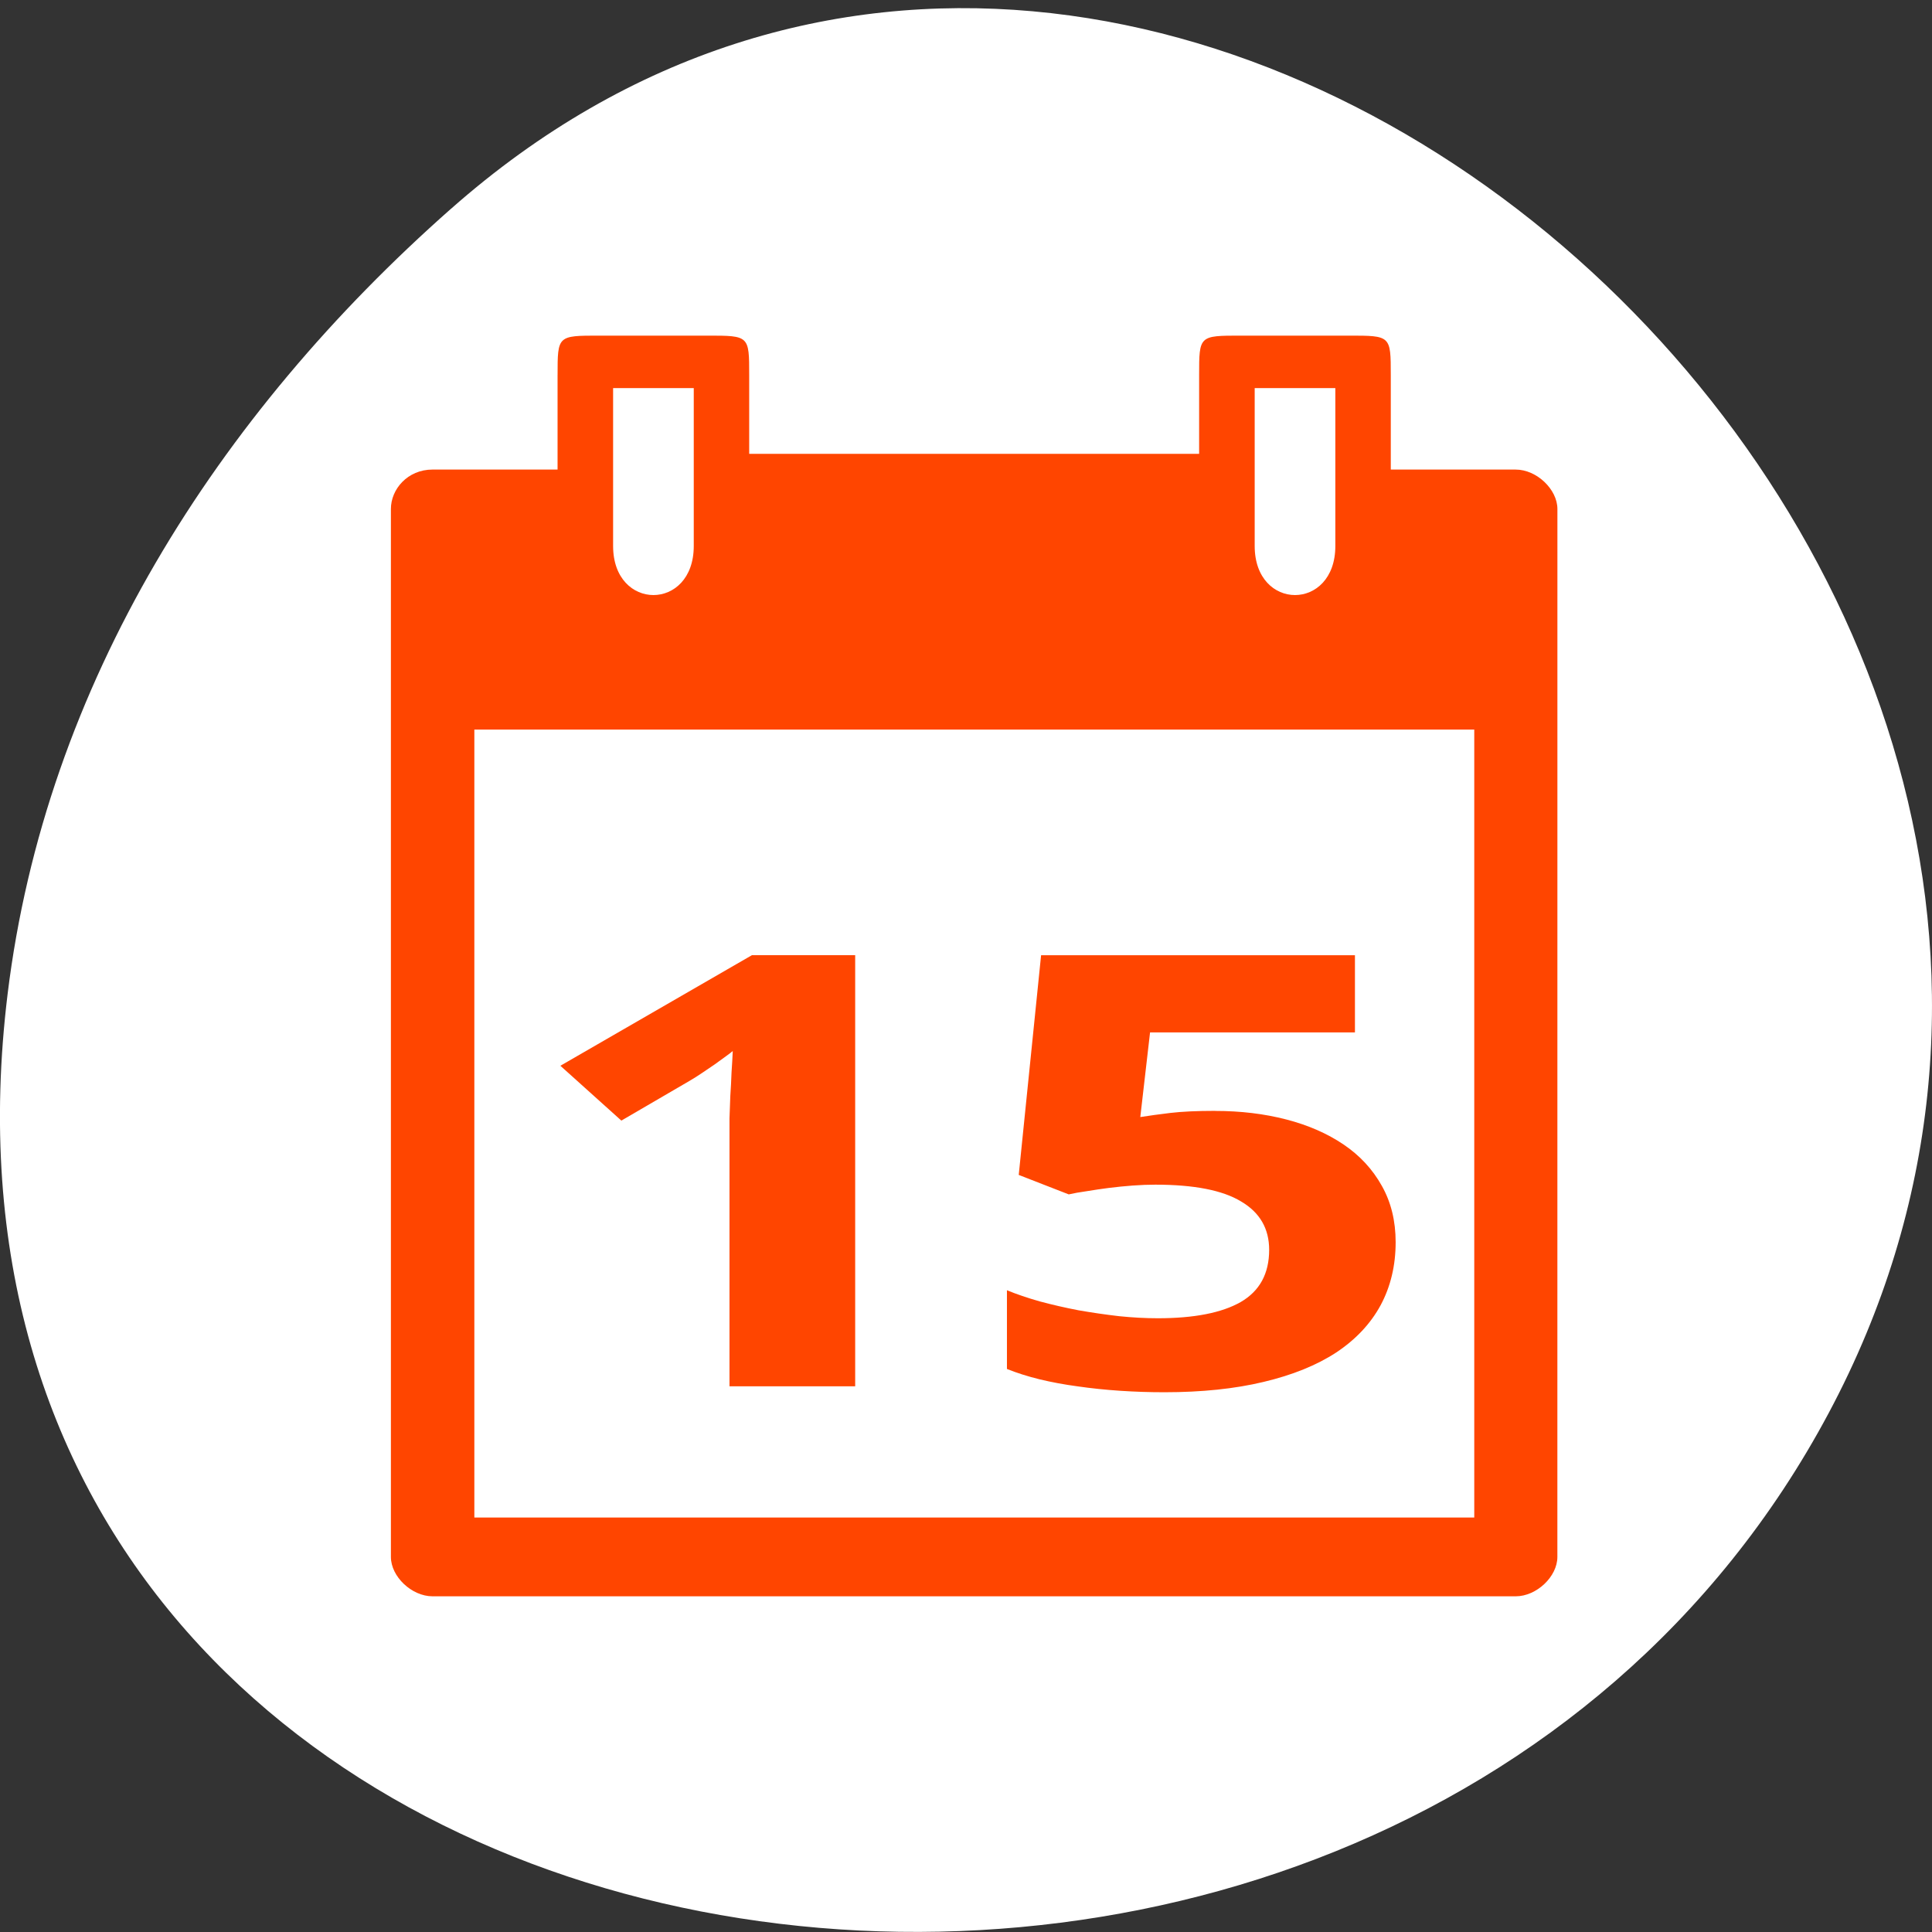 <svg xmlns="http://www.w3.org/2000/svg" viewBox="0 0 256 256"><rect x="0" y="0" width="256" height="256" fill="#333333" stroke="none"/><defs><clipPath><path d="m -24 13 c 0 1.105 -0.672 2 -1.5 2 -0.828 0 -1.5 -0.895 -1.5 -2 0 -1.105 0.672 -2 1.5 -2 0.828 0 1.5 0.895 1.5 2 z" transform="matrix(15.333 0 0 11.5 415 -125.5)"/></clipPath></defs><path d="m 61.947 1024.71 c 95.24 84.1 241.79 -48.56 182.53 -159.59 -59.906 -112.26 -258.16 -82.34 -241.3 55.53 c 5.02 41.03 27.695 76.63 58.764 104.06 z" transform="matrix(1 0 0 -1 -2.169 1052.36)" style="fill:#ffffff;color:#000"/><g transform="matrix(2.445 0 0 2.312 40.755 44.47)" style="fill:#ff4500"><path d="m 13.548 2.258 v 5.419 h -6.775 c -1.355 0 -2.258 1.129 -2.257 2.258 v 60.06 c -0.001 1.129 1.128 2.258 2.257 2.258 h 58.702 c 1.129 0 2.258 -1.129 2.257 -2.257 l 0.002 -60.06 c -0.001 -1.129 -1.129 -2.258 -2.258 -2.258 h -6.772 v -5.419 c -0.001 -2.258 -0.001 -2.258 -2.259 -2.258 h -5.87 c -2.258 0 -2.258 0 -2.258 2.258 v 4.516 h -24.384 v -4.516 c 0 -2.258 0 -2.258 -2.258 -2.258 h -5.87 c -2.258 0 -2.256 0 -2.256 2.258 z m 3.01 0.75 h 4.371 v 9.05 c 0 3.749 -4.371 3.749 -4.371 0 z m 34.77 0 h 4.371 v 9.05 c 0 3.749 -4.371 3.749 -4.371 0 z m -42.29 19.57 h 54.19 v 45.16 h -54.19 z" style="color:#000"/><g transform="scale(1.142 0.876)"><path d="m 25.983 68.74 h -5.961 v -16.321 q 0 -0.502 0 -1.196 0.019 -0.714 0.039 -1.466 0.039 -0.772 0.058 -1.543 0.039 -0.772 0.058 -1.408 -0.096 0.116 -0.328 0.347 -0.232 0.232 -0.521 0.521 -0.289 0.27 -0.598 0.559 -0.309 0.289 -0.598 0.521 l -3.241 2.604 l -2.894 -3.588 l 9.09 -7.235 h 4.9 v 28.21 z"/><path d="m 43.07 50.725 q 1.813 0 3.376 0.559 1.563 0.559 2.72 1.64 1.158 1.08 1.813 2.701 0.656 1.601 0.656 3.685 0 2.296 -0.714 4.129 -0.714 1.813 -2.103 3.087 -1.389 1.254 -3.453 1.929 -2.045 0.675 -4.707 0.675 -1.061 0 -2.103 -0.096 -1.042 -0.096 -2.01 -0.289 -0.945 -0.174 -1.813 -0.463 -0.849 -0.289 -1.543 -0.675 v -5.151 q 0.675 0.386 1.563 0.733 0.887 0.328 1.833 0.579 0.965 0.232 1.929 0.386 0.965 0.135 1.833 0.135 2.585 0 3.936 -1.061 1.35 -1.08 1.35 -3.415 0 -2.084 -1.331 -3.164 -1.312 -1.1 -4.071 -1.1 -0.502 0 -1.08 0.058 -0.559 0.058 -1.119 0.154 -0.54 0.096 -1.042 0.212 -0.502 0.096 -0.868 0.212 l -2.373 -1.273 l 1.061 -14.373 h 14.894 v 5.05 h -9.723 l -0.463 5.537 q 0.617 -0.135 1.428 -0.27 0.83 -0.135 2.122 -0.135 z"/></g></g></svg>
